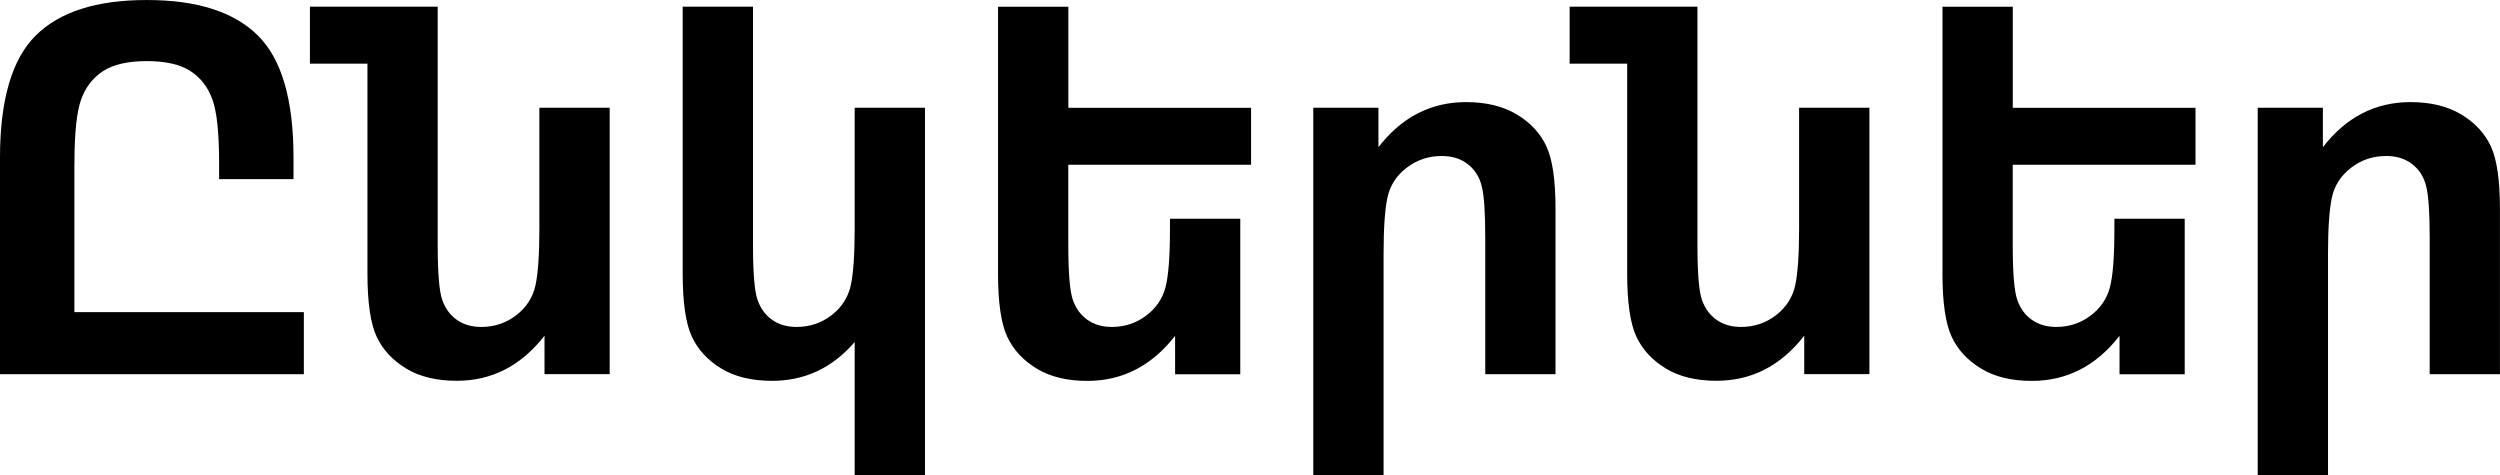 <?xml version="1.0" encoding="UTF-8"?>
<!DOCTYPE svg PUBLIC "-//W3C//DTD SVG 1.1//EN" "http://www.w3.org/Graphics/SVG/1.1/DTD/svg11.dtd">
<!-- Creator: CorelDRAW 2021 (64-Bit) -->
<svg xmlns="http://www.w3.org/2000/svg" xml:space="preserve" width="94.117mm" height="17.893mm" version="1.1" shape-rendering="geometricPrecision" text-rendering="geometricPrecision" image-rendering="optimizeQuality" fill-rule="evenodd" clip-rule="evenodd"
viewBox="0 0 428.09 81.38"
 xmlns:xlink="http://www.w3.org/1999/xlink"
 xmlns:xodm="http://www.corel.com/coreldraw/odm/2003">
 <g id="Слой_x0020_1">
  <path fill="black" fill-rule="nonzero" d="M12.74 27.95l0 25.49 39.29 0 0 10.63 -52.03 0 0 -37.09c0,-9.87 2.04,-16.85 6.12,-20.9 4.09,-4.06 10.41,-6.08 19.01,-6.08 8.6,0 14.93,2.02 19.01,6.06 4.09,4.03 6.12,11 6.12,20.92l0 3.69 -12.74 0 0 -2.75c0,-5.14 -0.38,-8.77 -1.14,-10.87 -0.75,-2.11 -2.01,-3.74 -3.76,-4.88 -1.76,-1.14 -4.25,-1.71 -7.48,-1.71 -3.22,0 -5.73,0.57 -7.49,1.71 -1.76,1.16 -3.02,2.78 -3.76,4.88 -0.76,2.11 -1.14,5.74 -1.14,10.9zm50.17 -17.05l-9.84 0 0 -9.76 21.88 0 0 40.69c0,4.91 0.26,8.07 0.78,9.52 0.51,1.45 1.33,2.59 2.48,3.4 1.14,0.82 2.55,1.23 4.2,1.23 2.26,0 4.26,-0.67 6.01,-2.02 1.74,-1.35 2.83,-3.06 3.28,-5.13 0.44,-2.07 0.66,-5.29 0.66,-9.65l0 -20.73 12.04 0 0 45.61 -11.16 0 0 -6.58c-4,5.14 -9.01,7.72 -15.01,7.72 -3.49,0 -6.39,-0.7 -8.7,-2.11 -2.31,-1.41 -4,-3.22 -5.04,-5.46 -1.04,-2.23 -1.57,-5.82 -1.57,-10.75l0 -35.99zm53.99 -9.76l12.04 0 0 40.69c0,4.91 0.26,8.07 0.78,9.52 0.51,1.45 1.33,2.59 2.48,3.4 1.14,0.82 2.55,1.23 4.2,1.23 2.26,0 4.26,-0.67 6.01,-2.02 1.74,-1.35 2.83,-3.06 3.28,-5.13 0.44,-2.07 0.66,-5.29 0.66,-9.65l0 -20.73 12.04 0 0 62.93 -12.04 0 0 -22.82c-3.82,4.44 -8.54,6.65 -14.15,6.65 -3.47,0 -6.37,-0.7 -8.69,-2.11 -2.31,-1.41 -4,-3.22 -5.04,-5.46 -1.04,-2.23 -1.57,-5.82 -1.57,-10.75l0 -45.75zm97.32 27.07l-31.29 0 0 13.58c0,4.92 0.26,8.1 0.78,9.55 0.51,1.46 1.33,2.59 2.48,3.41 1.14,0.82 2.55,1.23 4.2,1.23 2.17,0 4.12,-0.63 5.82,-1.9 1.7,-1.26 2.81,-2.86 3.34,-4.8 0.53,-1.93 0.79,-5.29 0.79,-10.06l0 -1.77 12.04 0 0 26.63 -11.16 0 0 -6.58c-4,5.14 -9.01,7.72 -15.01,7.72 -3.49,0 -6.39,-0.7 -8.7,-2.11 -2.31,-1.41 -4,-3.22 -5.04,-5.46 -1.04,-2.23 -1.57,-5.82 -1.57,-10.75l0 -45.75 12.04 0 0 17.31 31.29 0 0 9.76zm52.15 35.86l-12.04 0 0 -23.25c0,-4.32 -0.19,-7.28 -0.59,-8.88 -0.38,-1.6 -1.17,-2.87 -2.37,-3.81 -1.2,-0.95 -2.69,-1.42 -4.5,-1.42 -2.26,0 -4.26,0.67 -6.01,2.02 -1.74,1.33 -2.83,3.03 -3.28,5.1 -0.44,2.05 -0.66,5.26 -0.66,9.61l0 37.94 -12.04 0 0 -62.93 11.16 0 0 6.75c3.97,-5.14 8.98,-7.72 15.01,-7.72 3.43,0 6.33,0.7 8.69,2.12 2.36,1.42 4.04,3.24 5.08,5.49 1.03,2.24 1.54,5.8 1.54,10.65l0 28.31zm12.25 -53.17l-9.84 0 0 -9.76 21.88 0 0 40.69c0,4.91 0.26,8.07 0.78,9.52 0.51,1.45 1.33,2.59 2.48,3.4 1.14,0.82 2.55,1.23 4.2,1.23 2.26,0 4.26,-0.67 6.01,-2.02 1.74,-1.35 2.83,-3.06 3.28,-5.13 0.44,-2.07 0.66,-5.29 0.66,-9.65l0 -20.73 12.04 0 0 45.61 -11.16 0 0 -6.58c-4,5.14 -9.01,7.72 -15.01,7.72 -3.49,0 -6.39,-0.7 -8.7,-2.11 -2.31,-1.41 -4,-3.22 -5.04,-5.46 -1.04,-2.23 -1.57,-5.82 -1.57,-10.75l0 -35.99zm97.32 17.31l-31.29 0 0 13.58c0,4.92 0.26,8.1 0.78,9.55 0.51,1.46 1.33,2.59 2.48,3.41 1.14,0.82 2.55,1.23 4.2,1.23 2.17,0 4.12,-0.63 5.82,-1.9 1.7,-1.26 2.81,-2.86 3.34,-4.8 0.53,-1.93 0.79,-5.29 0.79,-10.06l0 -1.77 12.04 0 0 26.63 -11.16 0 0 -6.58c-4,5.14 -9.01,7.72 -15.01,7.72 -3.49,0 -6.39,-0.7 -8.7,-2.11 -2.31,-1.41 -4,-3.22 -5.04,-5.46 -1.04,-2.23 -1.57,-5.82 -1.57,-10.75l0 -45.75 12.04 0 0 17.31 31.29 0 0 9.76zm52.15 35.86l-12.04 0 0 -23.25c0,-4.32 -0.19,-7.28 -0.59,-8.88 -0.38,-1.6 -1.17,-2.87 -2.37,-3.81 -1.2,-0.95 -2.69,-1.42 -4.5,-1.42 -2.26,0 -4.26,0.67 -6.01,2.02 -1.74,1.33 -2.83,3.03 -3.28,5.1 -0.44,2.05 -0.66,5.26 -0.66,9.61l0 37.94 -12.04 0 0 -62.93 11.16 0 0 6.75c3.97,-5.14 8.98,-7.72 15.01,-7.72 3.43,0 6.33,0.7 8.69,2.12 2.36,1.42 4.04,3.24 5.08,5.49 1.03,2.24 1.54,5.8 1.54,10.65l0 28.31z"/>
 </g>
</svg>
